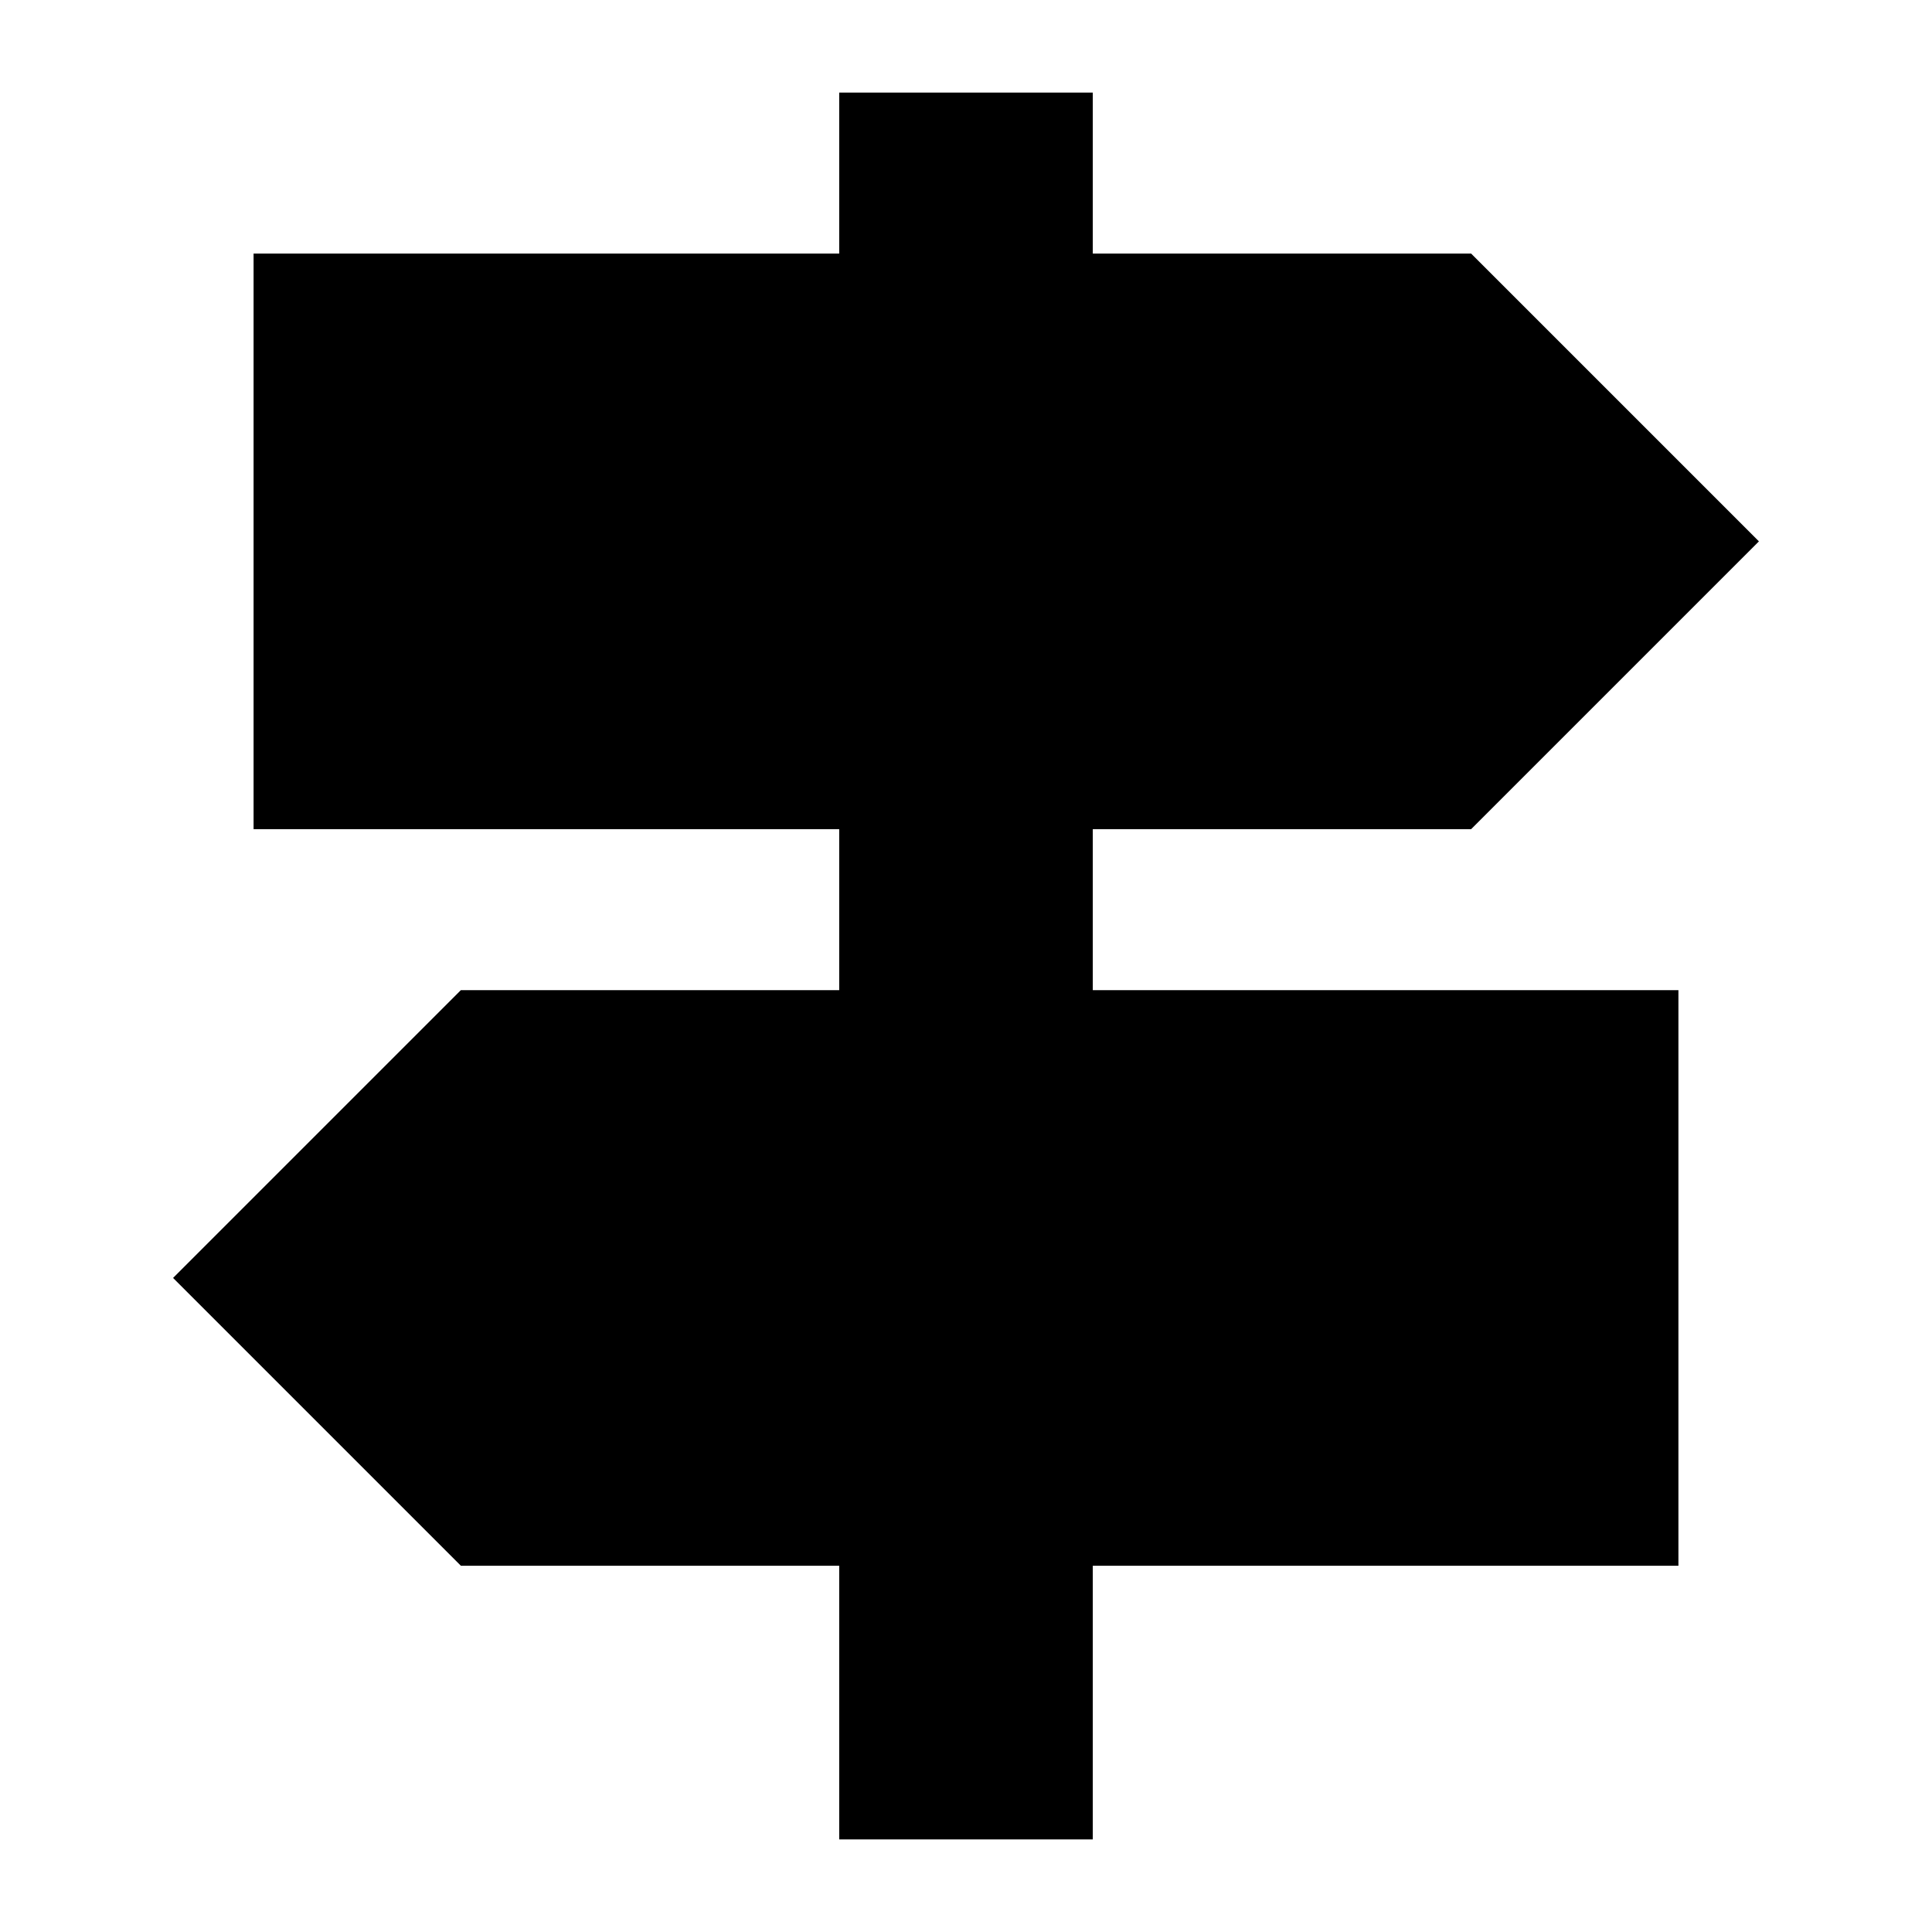 <svg xmlns="http://www.w3.org/2000/svg" height="24" viewBox="0 -960 960 960" width="24"><path d="M417-46v-136H229L86-325l143-143h188v-80H126v-286h291v-80h126v80h188l143 143-143 143H543v80h291v286H543v136H417Z"/></svg>